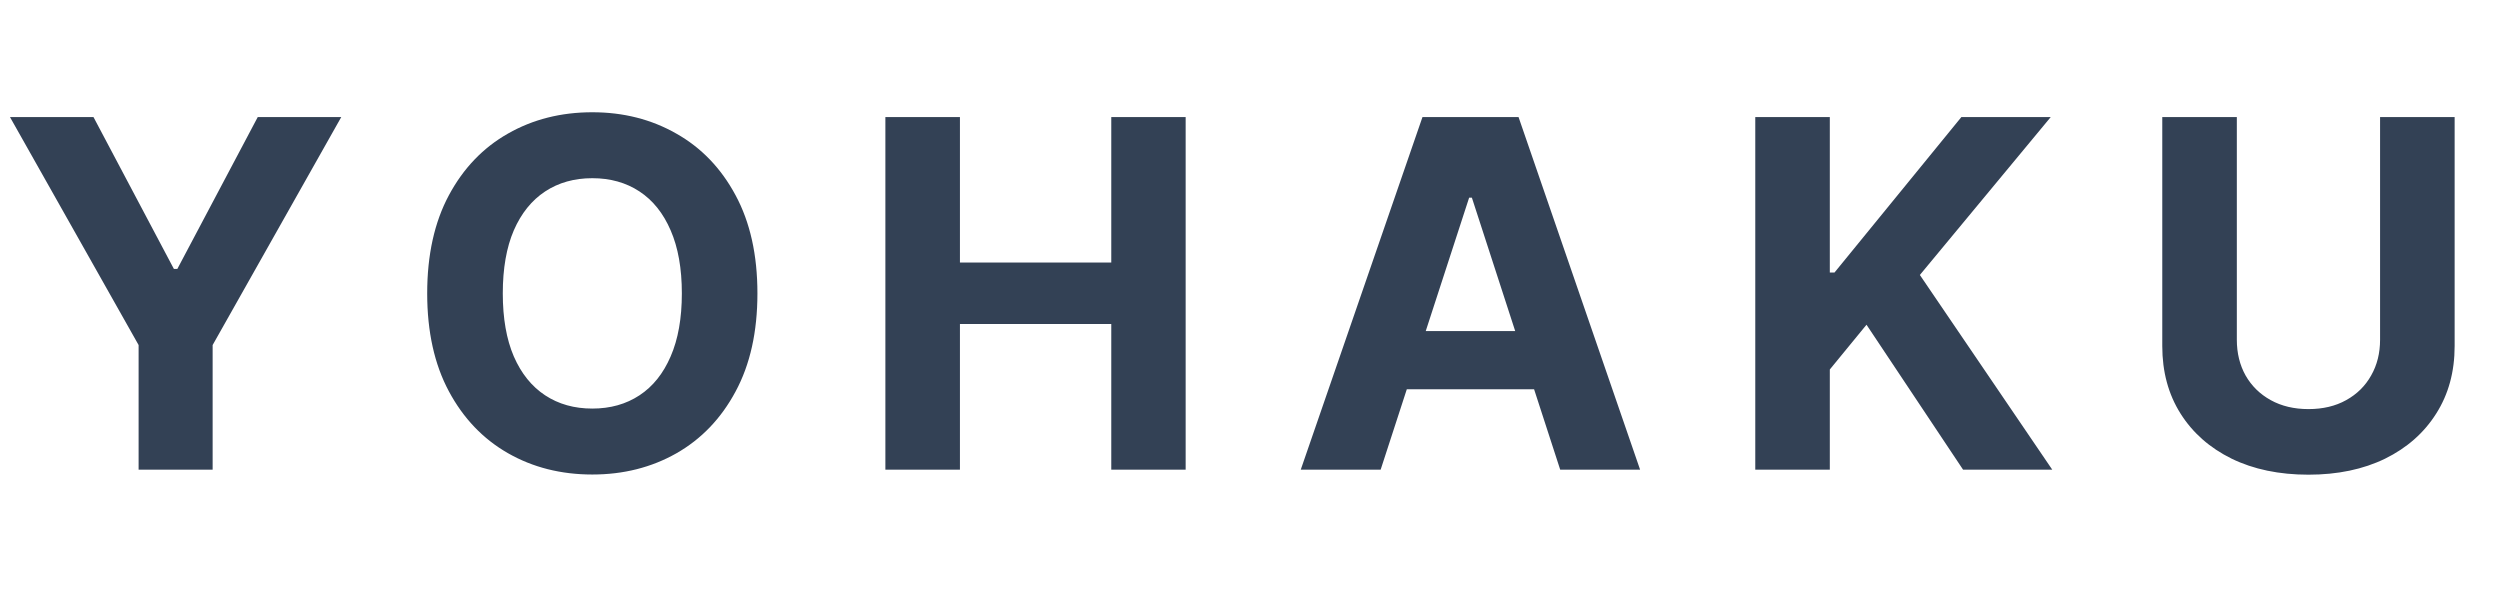 <svg width="165" height="39" viewBox="0 0 165 39" fill="none" xmlns="http://www.w3.org/2000/svg">
<g clip-path="url(#clip0_2205_167)">
<path d="M0.659 7.727H6.17L11.477 17.75H11.704L17.011 7.727H22.523L14.034 22.773V31H9.148V22.773L0.659 7.727ZM49.99 19.364C49.99 21.901 49.509 24.061 48.547 25.841C47.593 27.621 46.29 28.981 44.638 29.921C42.994 30.852 41.146 31.318 39.093 31.318C37.024 31.318 35.168 30.849 33.524 29.909C31.881 28.97 30.581 27.61 29.627 25.829C28.672 24.049 28.195 21.894 28.195 19.364C28.195 16.826 28.672 14.667 29.627 12.886C30.581 11.106 31.881 9.75 33.524 8.818C35.168 7.879 37.024 7.409 39.093 7.409C41.146 7.409 42.994 7.879 44.638 8.818C46.29 9.75 47.593 11.106 48.547 12.886C49.509 14.667 49.99 16.826 49.99 19.364ZM45.002 19.364C45.002 17.72 44.755 16.333 44.263 15.204C43.778 14.076 43.093 13.22 42.206 12.636C41.32 12.053 40.282 11.761 39.093 11.761C37.903 11.761 36.865 12.053 35.979 12.636C35.093 13.22 34.403 14.076 33.911 15.204C33.426 16.333 33.184 17.72 33.184 19.364C33.184 21.008 33.426 22.394 33.911 23.523C34.403 24.651 35.093 25.508 35.979 26.091C36.865 26.674 37.903 26.966 39.093 26.966C40.282 26.966 41.32 26.674 42.206 26.091C43.093 25.508 43.778 24.651 44.263 23.523C44.755 22.394 45.002 21.008 45.002 19.364ZM58.435 31V7.727H63.356V17.329H73.344V7.727H78.253V31H73.344V21.386H63.356V31H58.435ZM91.122 31H85.849L93.883 7.727H100.224L108.247 31H102.974L97.144 13.046H96.963L91.122 31ZM90.792 21.852H103.247V25.693H90.792V21.852ZM115.848 31V7.727H120.768V17.989H121.075L129.45 7.727H135.348L126.711 18.148L135.45 31H129.564L123.189 21.432L120.768 24.386V31H115.848ZM157.085 7.727H162.006V22.841C162.006 24.538 161.6 26.023 160.79 27.296C159.987 28.568 158.862 29.561 157.415 30.273C155.968 30.977 154.282 31.329 152.358 31.329C150.426 31.329 148.737 30.977 147.29 30.273C145.843 29.561 144.718 28.568 143.915 27.296C143.112 26.023 142.71 24.538 142.71 22.841V7.727H147.631V22.421C147.631 23.307 147.824 24.095 148.21 24.784C148.604 25.474 149.157 26.015 149.869 26.409C150.581 26.803 151.411 27 152.358 27C153.313 27 154.142 26.803 154.847 26.409C155.559 26.015 156.108 25.474 156.494 24.784C156.888 24.095 157.085 23.307 157.085 22.421V7.727Z" fill="#334155"/>
</g>
<defs>
<clipPath id="clip0_2205_167">
<rect width="165" height="39" fill="white"/>
</clipPath>
</defs>
</svg>
